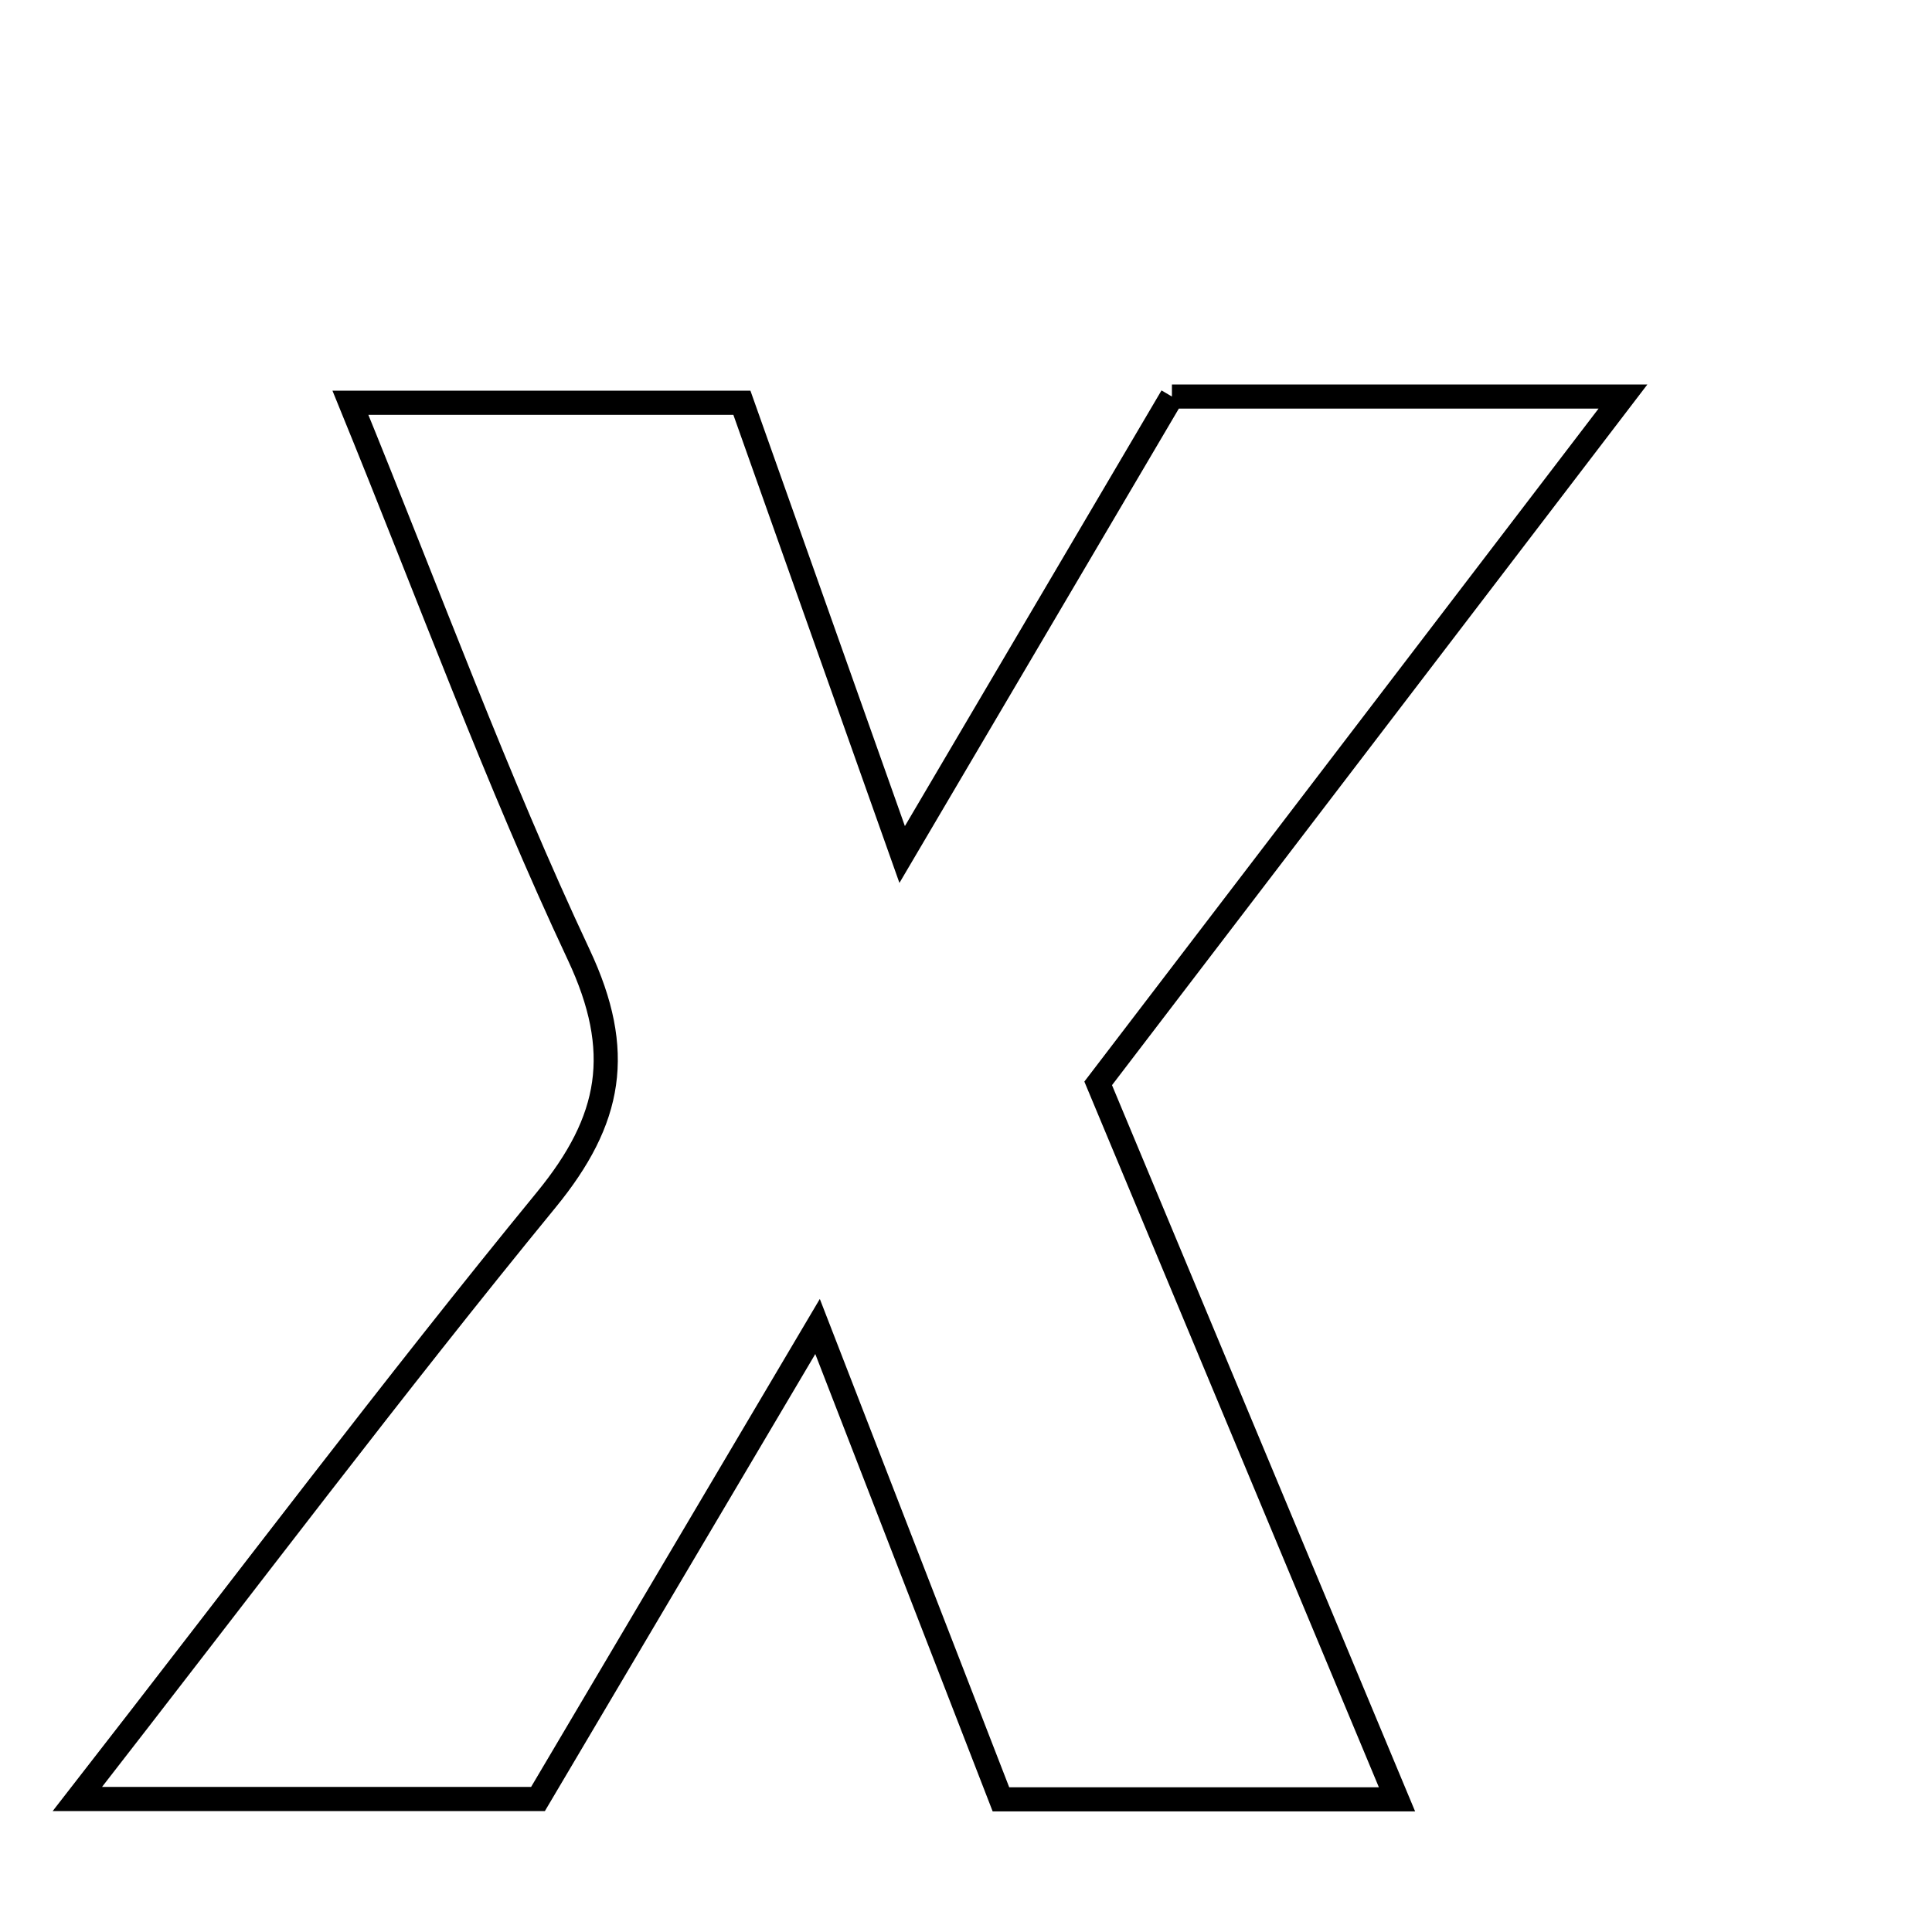 <svg xmlns="http://www.w3.org/2000/svg" viewBox="0.0 0.0 24.0 24.0" height="200px" width="200px"><path fill="none" stroke="black" stroke-width=".3" stroke-opacity="1.0"  filling="0" d="M14.558 4.926 C16.34 4.926 18.04 4.926 20.161 4.926 C17.906 7.877 15.841 10.58 13.642 13.458 C14.842 16.332 16.056 19.242 17.354 22.352 C15.607 22.352 14.097 22.352 12.434 22.352 C11.752 20.594 11.05 18.782 10.156 16.478 C8.882 18.632 7.82 20.426 6.683 22.348 C4.954 22.348 3.173 22.348 0.961 22.348 C3.08 19.626 4.885 17.225 6.787 14.903 C7.599 13.911 7.752 13.06 7.19 11.862 C6.173 9.696 5.348 7.44 4.353 5.003 C6.085 5.003 7.575 5.003 9.216 5.003 C9.815 6.693 10.414 8.381 11.207 10.615 C12.457 8.493 13.503 6.717 14.558 4.926"></path></svg>